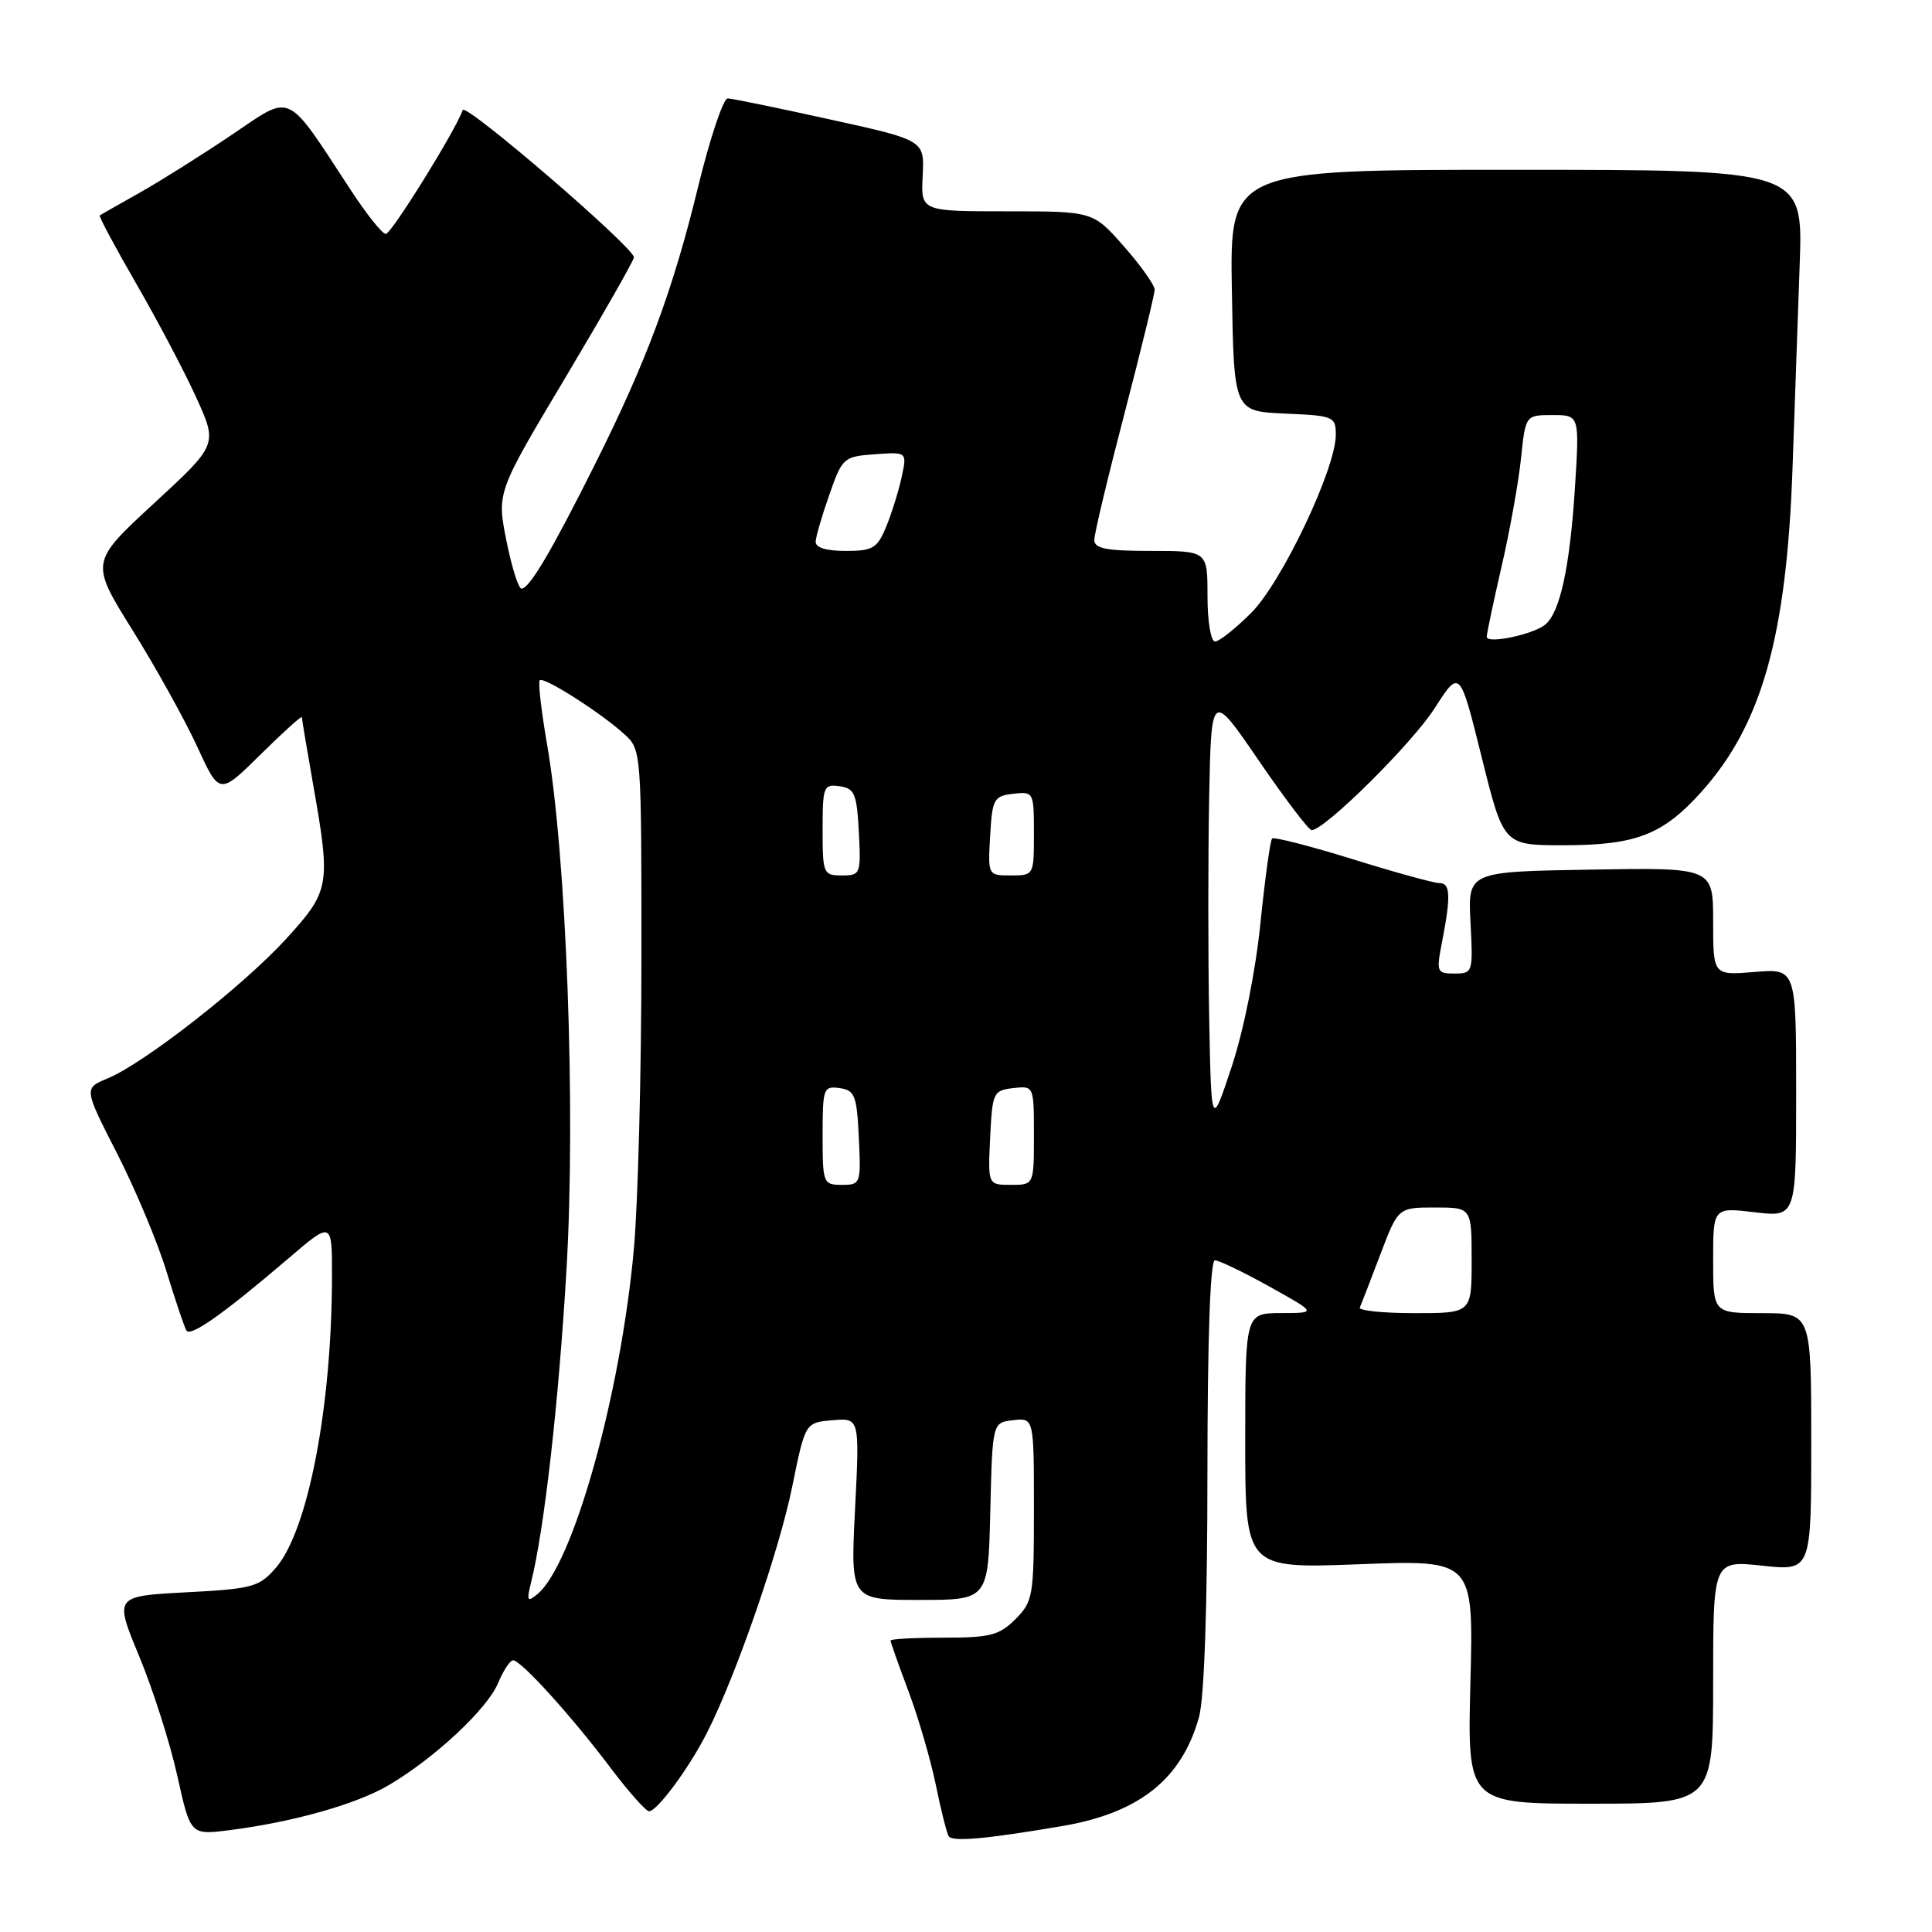 <?xml version="1.0" encoding="UTF-8" standalone="no"?>
<!DOCTYPE svg PUBLIC "-//W3C//DTD SVG 1.1//EN" "http://www.w3.org/Graphics/SVG/1.1/DTD/svg11.dtd" >
<svg xmlns="http://www.w3.org/2000/svg" xmlns:xlink="http://www.w3.org/1999/xlink" version="1.1" viewBox="0 0 256 256">
 <g >
 <path fill="currentColor"
d=" M 140.71 241.97 C 150.97 240.23 156.60 235.74 158.88 227.50 C 159.57 225.01 159.99 212.83 159.99 195.25 C 160.00 177.42 160.36 167.00 160.98 167.00 C 161.52 167.00 164.79 168.57 168.23 170.49 C 174.50 173.98 174.50 173.98 169.75 173.99 C 165.00 174.00 165.00 174.00 165.00 190.92 C 165.00 207.85 165.00 207.85 180.12 207.27 C 195.25 206.69 195.25 206.69 194.84 222.84 C 194.42 239.00 194.42 239.00 210.71 239.00 C 227.00 239.00 227.00 239.00 227.00 222.88 C 227.00 206.77 227.00 206.77 233.50 207.46 C 240.00 208.16 240.00 208.16 240.00 191.08 C 240.00 174.00 240.00 174.00 233.50 174.00 C 227.00 174.00 227.00 174.00 227.00 166.99 C 227.00 159.98 227.00 159.98 232.50 160.63 C 238.00 161.28 238.00 161.28 238.00 144.81 C 238.00 128.34 238.00 128.34 232.50 128.79 C 227.00 129.25 227.00 129.25 227.00 122.10 C 227.00 114.95 227.00 114.95 210.75 115.23 C 194.50 115.50 194.50 115.50 194.85 122.25 C 195.20 128.86 195.15 129.00 192.74 129.00 C 190.37 129.00 190.30 128.82 191.09 124.75 C 192.26 118.73 192.18 117.00 190.75 117.02 C 190.06 117.03 184.89 115.61 179.25 113.85 C 173.61 112.10 168.80 110.87 168.56 111.11 C 168.31 111.35 167.62 116.42 167.01 122.36 C 166.37 128.68 164.79 136.56 163.21 141.33 C 160.50 149.50 160.50 149.50 160.22 134.69 C 160.07 126.54 160.07 113.51 160.22 105.73 C 160.50 91.58 160.50 91.58 166.80 100.79 C 170.27 105.86 173.42 110.00 173.80 110.00 C 175.54 109.98 187.09 98.54 190.09 93.86 C 193.43 88.65 193.43 88.65 196.33 100.33 C 199.23 112.00 199.23 112.00 207.15 112.00 C 216.73 112.00 220.30 110.63 225.36 105.02 C 233.43 96.09 236.73 84.41 237.52 62.00 C 237.80 54.02 238.22 41.88 238.47 35.00 C 238.91 22.50 238.91 22.50 200.93 22.50 C 162.95 22.49 162.95 22.49 163.23 38.50 C 163.50 54.50 163.50 54.50 170.25 54.80 C 176.73 55.08 177.00 55.19 177.00 57.62 C 177.00 62.10 169.85 77.15 165.79 81.21 C 163.71 83.29 161.55 85.00 161.00 85.00 C 160.44 85.00 160.00 82.33 160.00 79.00 C 160.00 73.00 160.00 73.00 152.50 73.00 C 146.60 73.00 145.00 72.69 145.00 71.54 C 145.00 70.74 146.80 63.20 149.00 54.79 C 151.19 46.38 152.99 39.00 153.00 38.39 C 153.00 37.78 151.16 35.19 148.92 32.64 C 144.83 28.00 144.83 28.00 133.42 28.00 C 122.02 28.00 122.02 28.00 122.26 23.29 C 122.50 18.58 122.50 18.58 110.00 15.83 C 103.12 14.31 97.02 13.06 96.43 13.04 C 95.85 13.02 94.08 18.28 92.51 24.73 C 89.14 38.55 85.70 47.80 78.86 61.48 C 73.08 73.03 70.15 78.00 69.10 78.00 C 68.70 78.00 67.80 75.13 67.10 71.63 C 65.83 65.25 65.83 65.25 74.92 50.03 C 79.91 41.66 84.00 34.49 84.00 34.10 C 84.00 32.78 61.65 13.56 61.31 14.58 C 60.45 17.16 51.86 31.00 51.12 31.00 C 50.66 31.00 48.59 28.41 46.52 25.25 C 37.75 11.87 38.85 12.38 30.70 17.87 C 26.74 20.54 21.25 23.99 18.50 25.54 C 15.75 27.09 13.37 28.44 13.22 28.54 C 13.06 28.65 15.25 32.73 18.07 37.62 C 20.89 42.50 24.47 49.29 26.02 52.71 C 28.84 58.92 28.84 58.92 20.39 66.71 C 11.95 74.50 11.95 74.50 17.56 83.50 C 20.65 88.45 24.50 95.39 26.13 98.93 C 29.08 105.36 29.08 105.36 34.54 99.96 C 37.54 97.00 40.00 94.78 40.00 95.03 C 40.00 95.29 40.68 99.33 41.50 104.00 C 43.85 117.31 43.71 118.06 37.90 124.42 C 32.19 130.66 19.12 140.88 14.27 142.89 C 11.10 144.20 11.10 144.20 15.52 152.85 C 17.95 157.61 20.90 164.65 22.07 168.50 C 23.25 172.35 24.43 175.86 24.70 176.30 C 25.24 177.19 29.65 174.07 38.25 166.72 C 44.00 161.80 44.00 161.80 43.99 169.15 C 43.97 186.40 40.82 202.77 36.58 207.71 C 34.35 210.29 33.54 210.52 24.66 210.99 C 15.14 211.50 15.14 211.50 18.46 219.50 C 20.28 223.90 22.55 231.02 23.50 235.33 C 25.24 243.16 25.24 243.16 30.37 242.51 C 38.77 241.45 47.19 239.08 51.48 236.56 C 57.54 233.01 64.57 226.45 65.99 223.03 C 66.68 221.37 67.58 220.00 67.99 220.00 C 69.04 220.00 75.72 227.37 80.90 234.25 C 83.29 237.41 85.58 240.00 86.00 240.00 C 87.09 240.00 91.36 234.20 93.73 229.50 C 97.56 221.92 103.25 205.48 104.97 197.00 C 106.70 188.50 106.70 188.50 110.30 188.19 C 113.91 187.88 113.91 187.88 113.30 199.94 C 112.69 212.00 112.69 212.00 121.82 212.00 C 130.94 212.00 130.94 212.00 131.22 200.25 C 131.50 188.50 131.50 188.50 134.25 188.18 C 137.00 187.87 137.00 187.87 137.00 199.98 C 137.00 211.51 136.88 212.21 134.55 214.55 C 132.40 216.69 131.19 217.00 125.05 217.00 C 121.17 217.00 118.00 217.17 118.00 217.38 C 118.00 217.59 119.07 220.63 120.39 224.13 C 121.70 227.63 123.32 233.20 124.00 236.50 C 124.67 239.80 125.44 242.86 125.70 243.30 C 126.17 244.08 130.51 243.70 140.71 241.97 Z  M 70.37 209.68 C 72.12 202.65 74.02 185.93 75.06 168.28 C 76.31 147.08 75.06 113.35 72.48 98.58 C 71.72 94.18 71.28 90.38 71.52 90.14 C 72.05 89.62 79.60 94.43 82.75 97.30 C 84.98 99.33 85.00 99.60 84.99 126.92 C 84.99 142.09 84.54 159.45 83.99 165.50 C 82.25 184.77 75.95 207.33 71.20 211.24 C 69.87 212.34 69.76 212.14 70.37 209.68 Z  M 180.18 173.25 C 180.37 172.84 181.59 169.69 182.89 166.25 C 185.27 160.00 185.27 160.00 190.13 160.00 C 195.00 160.00 195.00 160.00 195.00 167.00 C 195.00 174.00 195.00 174.00 187.42 174.00 C 183.25 174.00 179.99 173.66 180.18 173.25 Z  M 109.00 150.43 C 109.00 144.19 109.11 143.88 111.25 144.18 C 113.27 144.47 113.53 145.14 113.80 150.75 C 114.09 156.86 114.04 157.00 111.55 157.00 C 109.08 157.00 109.00 156.80 109.00 150.43 Z  M 131.20 150.75 C 131.49 144.76 131.61 144.49 134.25 144.18 C 137.00 143.87 137.00 143.87 137.00 150.43 C 137.00 157.00 137.00 157.00 133.95 157.00 C 130.90 157.00 130.90 157.00 131.20 150.75 Z  M 109.00 109.93 C 109.00 104.21 109.13 103.88 111.25 104.18 C 113.24 104.46 113.53 105.16 113.80 110.25 C 114.09 115.83 114.02 116.00 111.55 116.00 C 109.10 116.00 109.00 115.77 109.00 109.93 Z  M 131.20 110.75 C 131.48 105.85 131.69 105.48 134.25 105.18 C 136.96 104.87 137.00 104.95 137.00 110.43 C 137.00 115.97 136.99 116.00 133.95 116.00 C 130.90 116.00 130.90 116.00 131.20 110.75 Z  M 197.00 84.38 C 197.00 83.95 197.89 79.75 198.97 75.05 C 200.06 70.35 201.21 63.91 201.54 60.75 C 202.14 55.00 202.14 55.00 205.72 55.00 C 209.30 55.00 209.30 55.00 208.68 64.75 C 208.00 75.24 206.70 81.19 204.73 82.78 C 203.08 84.10 197.00 85.36 197.00 84.38 Z  M 108.08 71.75 C 108.12 71.06 108.94 68.25 109.91 65.50 C 111.61 60.65 111.79 60.49 115.92 60.19 C 120.19 59.88 120.19 59.88 119.48 63.19 C 119.09 65.01 118.17 67.96 117.44 69.75 C 116.24 72.66 115.68 73.00 112.05 73.00 C 109.44 73.00 108.03 72.56 108.08 71.75 Z "/>
</g>
</svg>